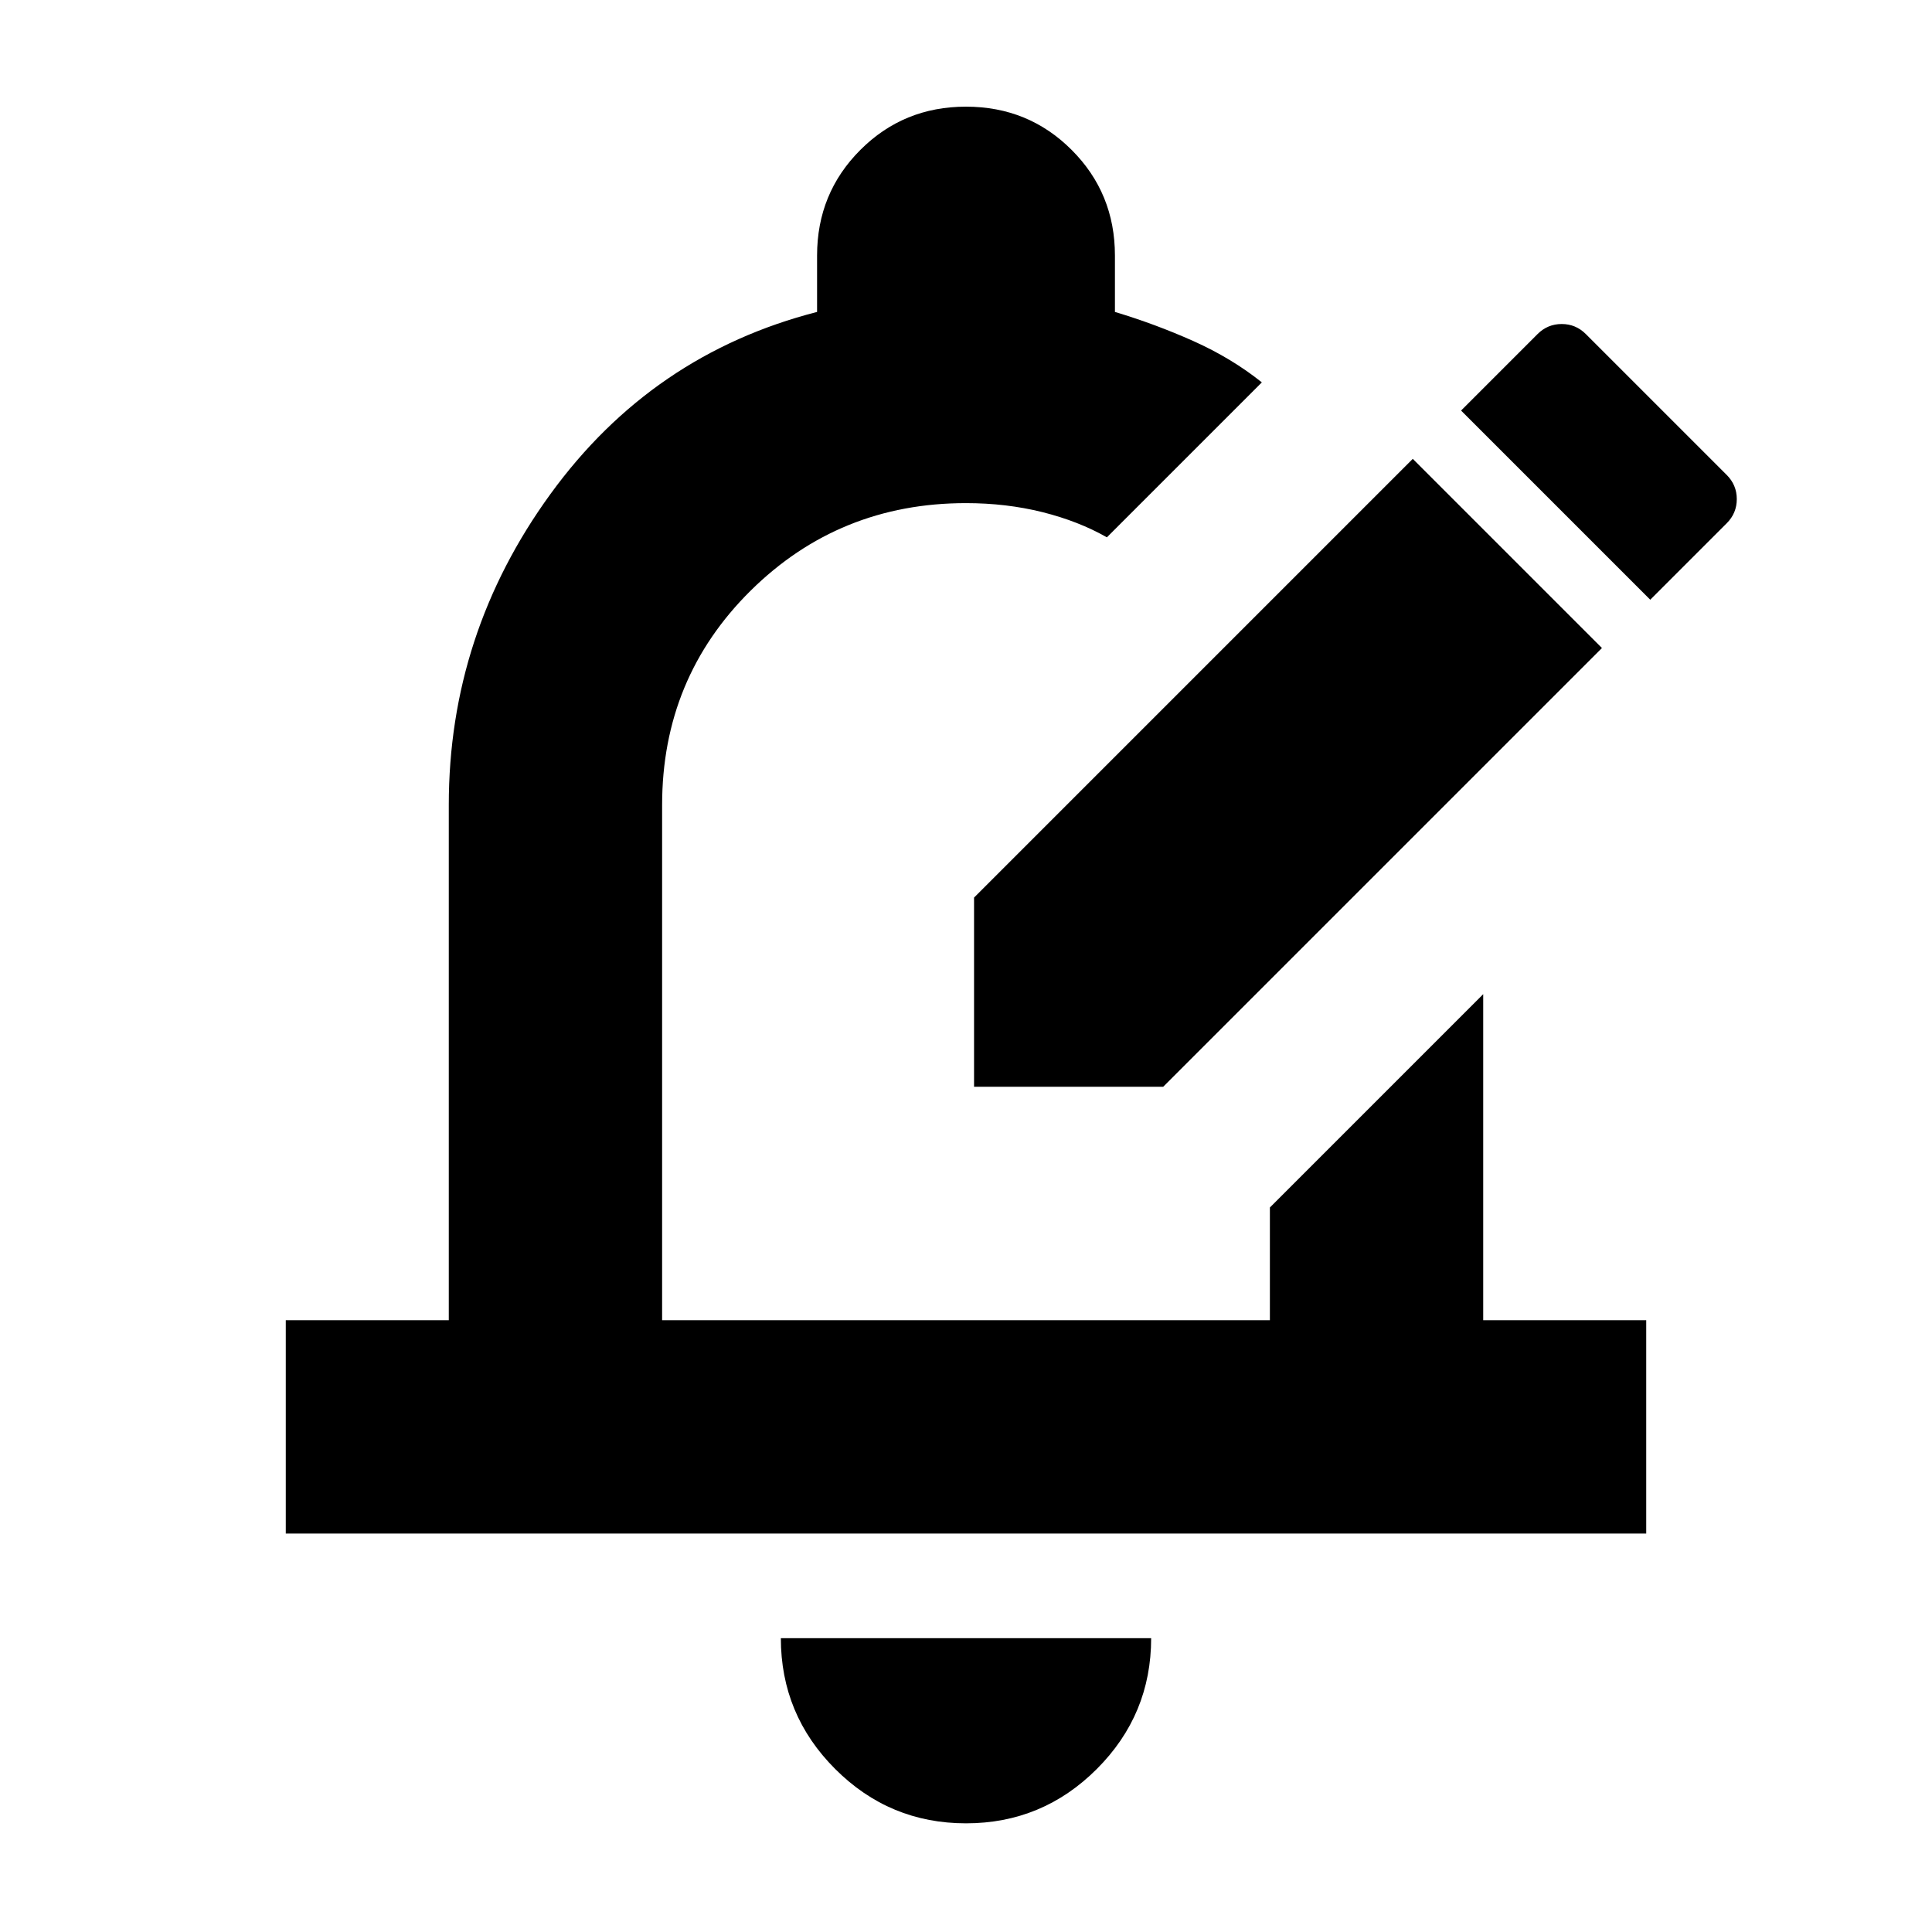<svg xmlns="http://www.w3.org/2000/svg" height="24" width="24"><path d="M12.1 13.5v-2.35l5.45-5.45 2.35 2.35-5.45 5.45Zm8.4-6.05.95-.95q.125-.125.125-.3t-.125-.3L19.7 4.15q-.125-.125-.3-.125t-.3.125l-.95.95ZM3.55 19.05V16.4h2.025V10q0-2.125 1.263-3.863Q8.1 4.4 10.15 3.875v-.7q0-.775.538-1.313.537-.537 1.312-.537t1.312.537q.538.538.538 1.313v.7q.5.15.975.362.475.213.85.513L13.75 6.675q-.35-.2-.8-.313-.45-.112-.95-.112-1.575 0-2.675 1.087-1.1 1.088-1.1 2.663v6.4h7.55V15l2.65-2.65v4.05h2.025v2.65Zm8.45 3.6q-.95 0-1.625-.675T9.7 20.35h4.6q0 .95-.675 1.625T12 22.65Zm0-11.325Z"/></svg>
